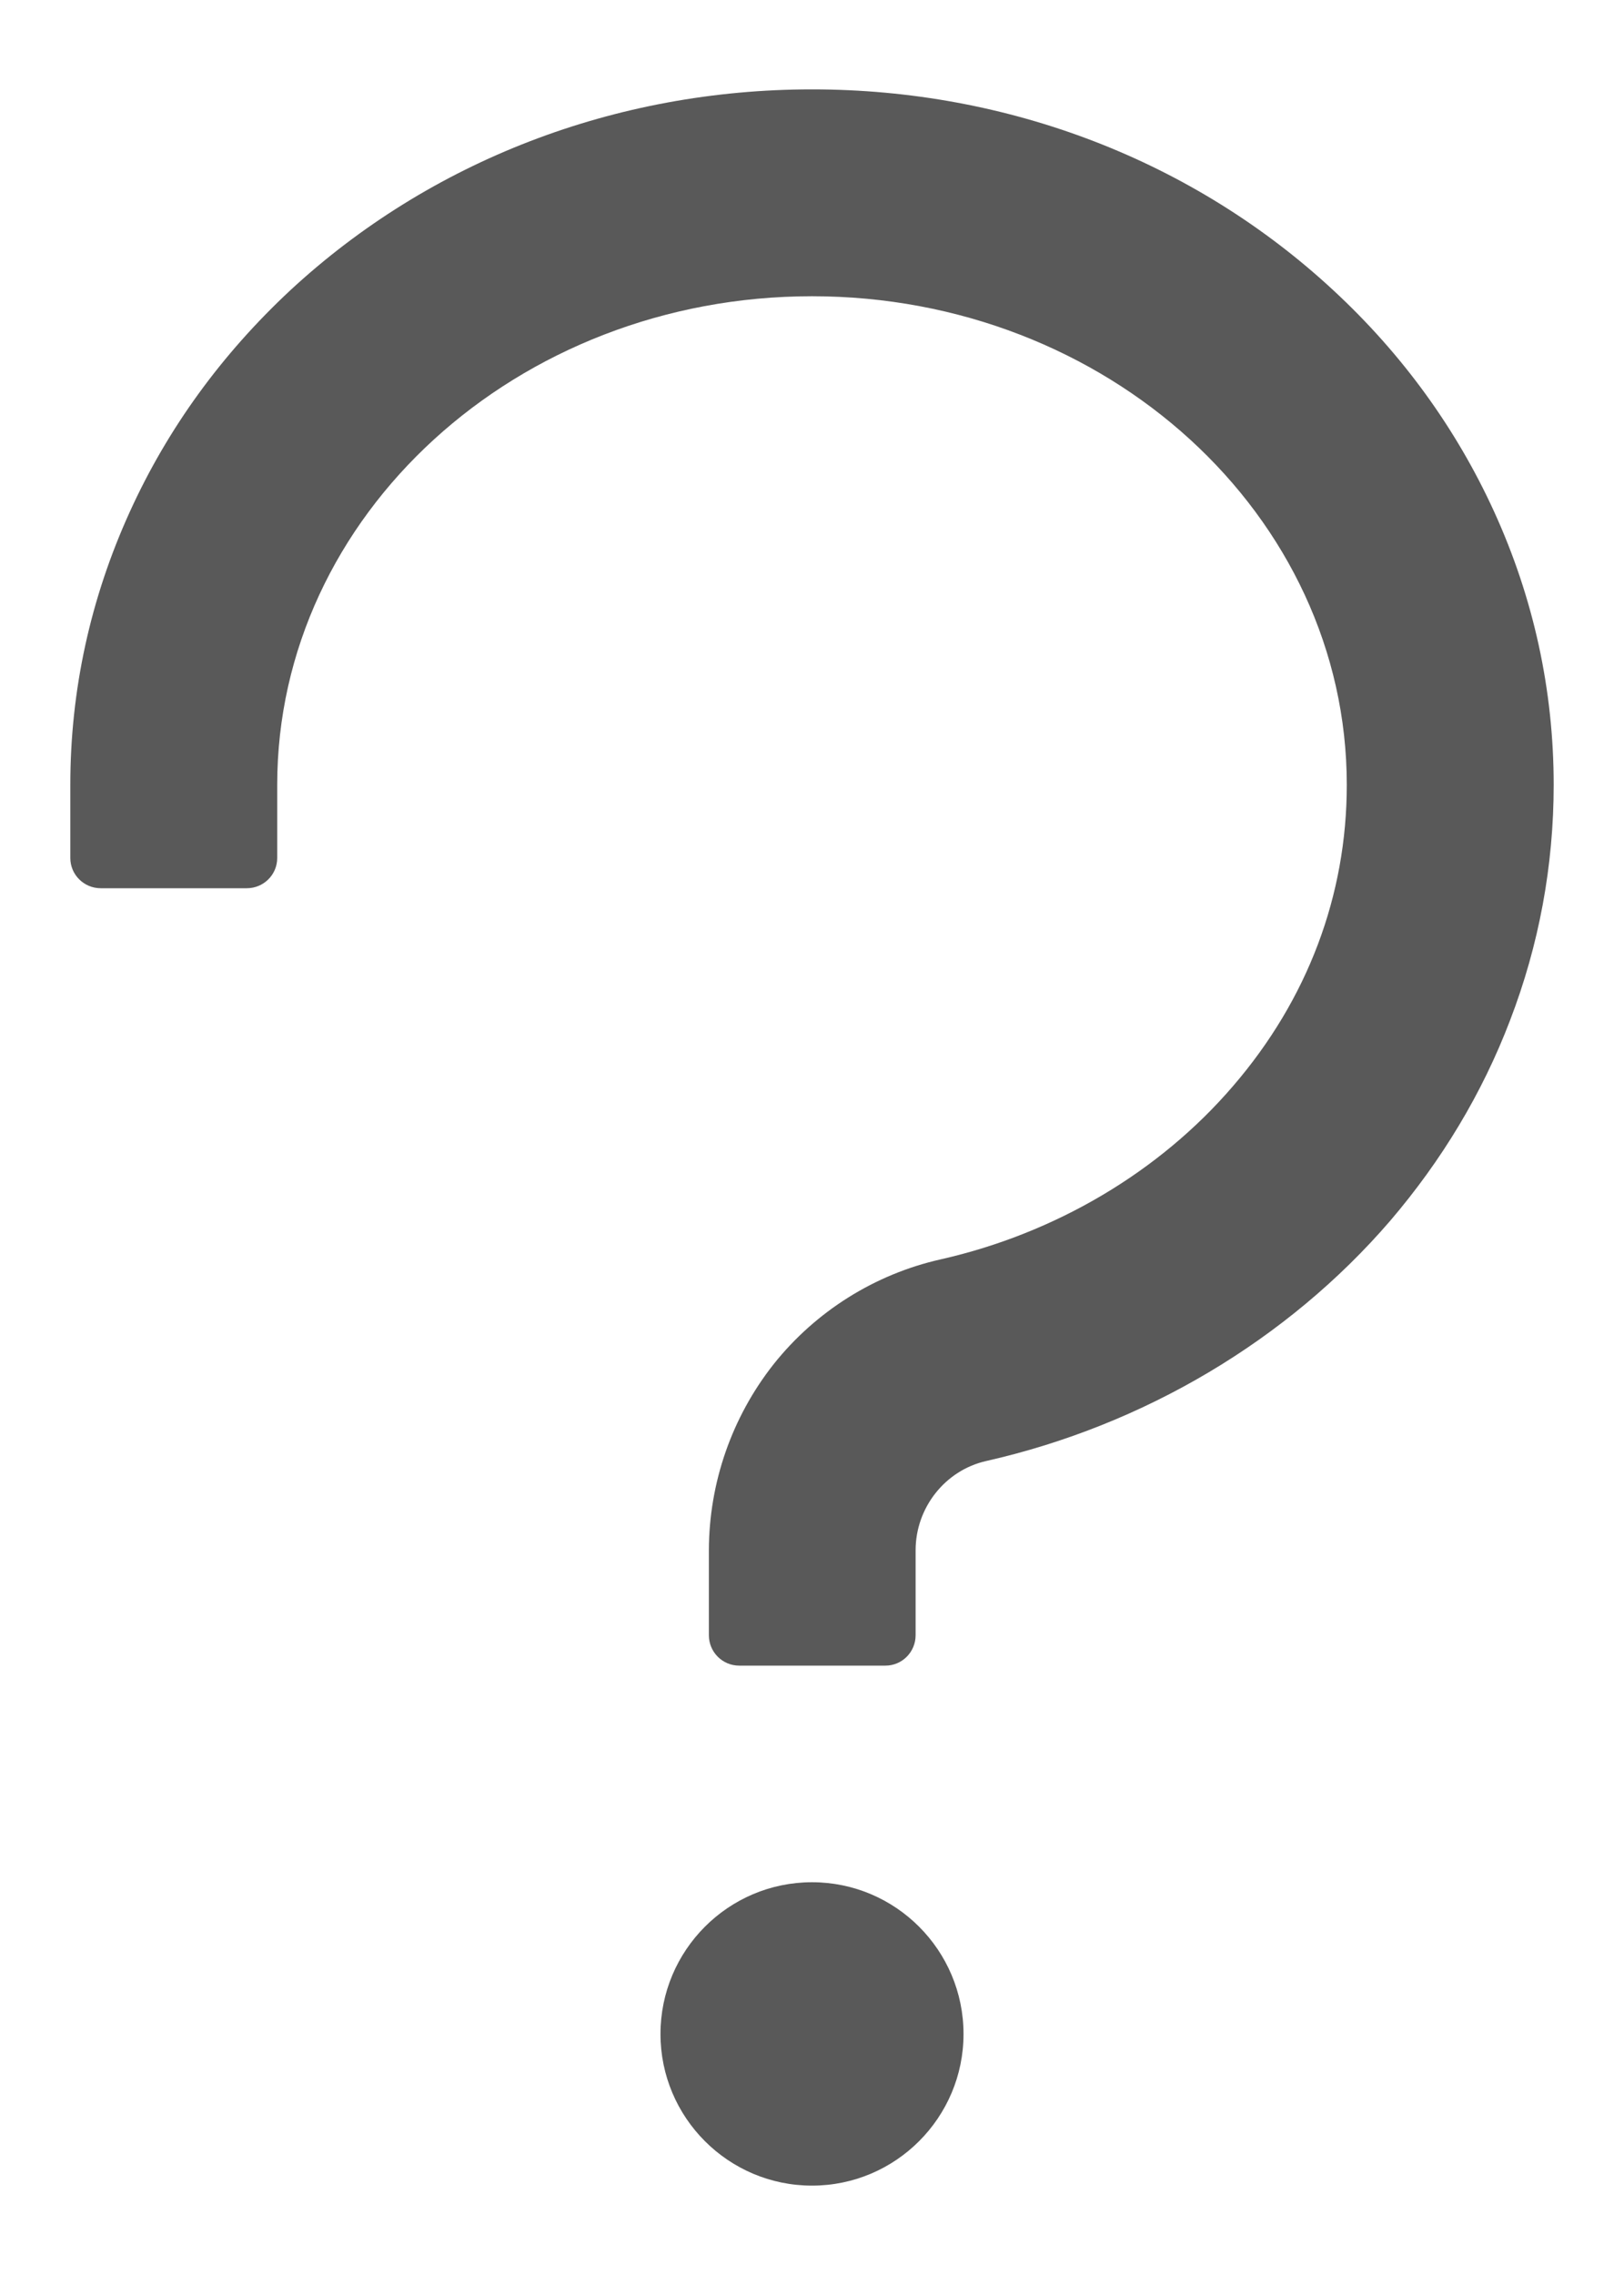 <svg width="10" height="14" viewBox="0 0 10 14" fill="none" xmlns="http://www.w3.org/2000/svg">
<path d="M9.2 3.148C8.967 2.638 8.635 2.18 8.212 1.788C7.352 0.99 6.21 0.55 5 0.55C3.79 0.55 2.648 0.99 1.788 1.786C1.365 2.18 1.033 2.636 0.8 3.148C0.557 3.681 0.433 4.246 0.433 4.83V5.28C0.433 5.383 0.517 5.466 0.62 5.466H1.52C1.623 5.466 1.707 5.383 1.707 5.28V4.83C1.707 3.171 3.183 1.823 5 1.823C6.817 1.823 8.293 3.171 8.293 4.83C8.293 5.51 8.052 6.15 7.593 6.683C7.14 7.211 6.5 7.59 5.792 7.75C5.387 7.841 5.022 8.07 4.763 8.396C4.506 8.722 4.366 9.125 4.365 9.54V10.063C4.365 10.166 4.448 10.25 4.552 10.25H5.452C5.555 10.25 5.638 10.166 5.638 10.063V9.54C5.638 9.278 5.82 9.048 6.072 8.991C7.045 8.771 7.928 8.246 8.56 7.513C8.878 7.141 9.127 6.728 9.298 6.28C9.477 5.815 9.567 5.326 9.567 4.83C9.567 4.246 9.443 3.68 9.2 3.148ZM5 11.583C4.485 11.583 4.067 12.002 4.067 12.517C4.067 13.031 4.485 13.45 5 13.45C5.515 13.45 5.933 13.031 5.933 12.517C5.933 12.002 5.515 11.583 5 11.583Z" fill="#595959"/>
</svg>
